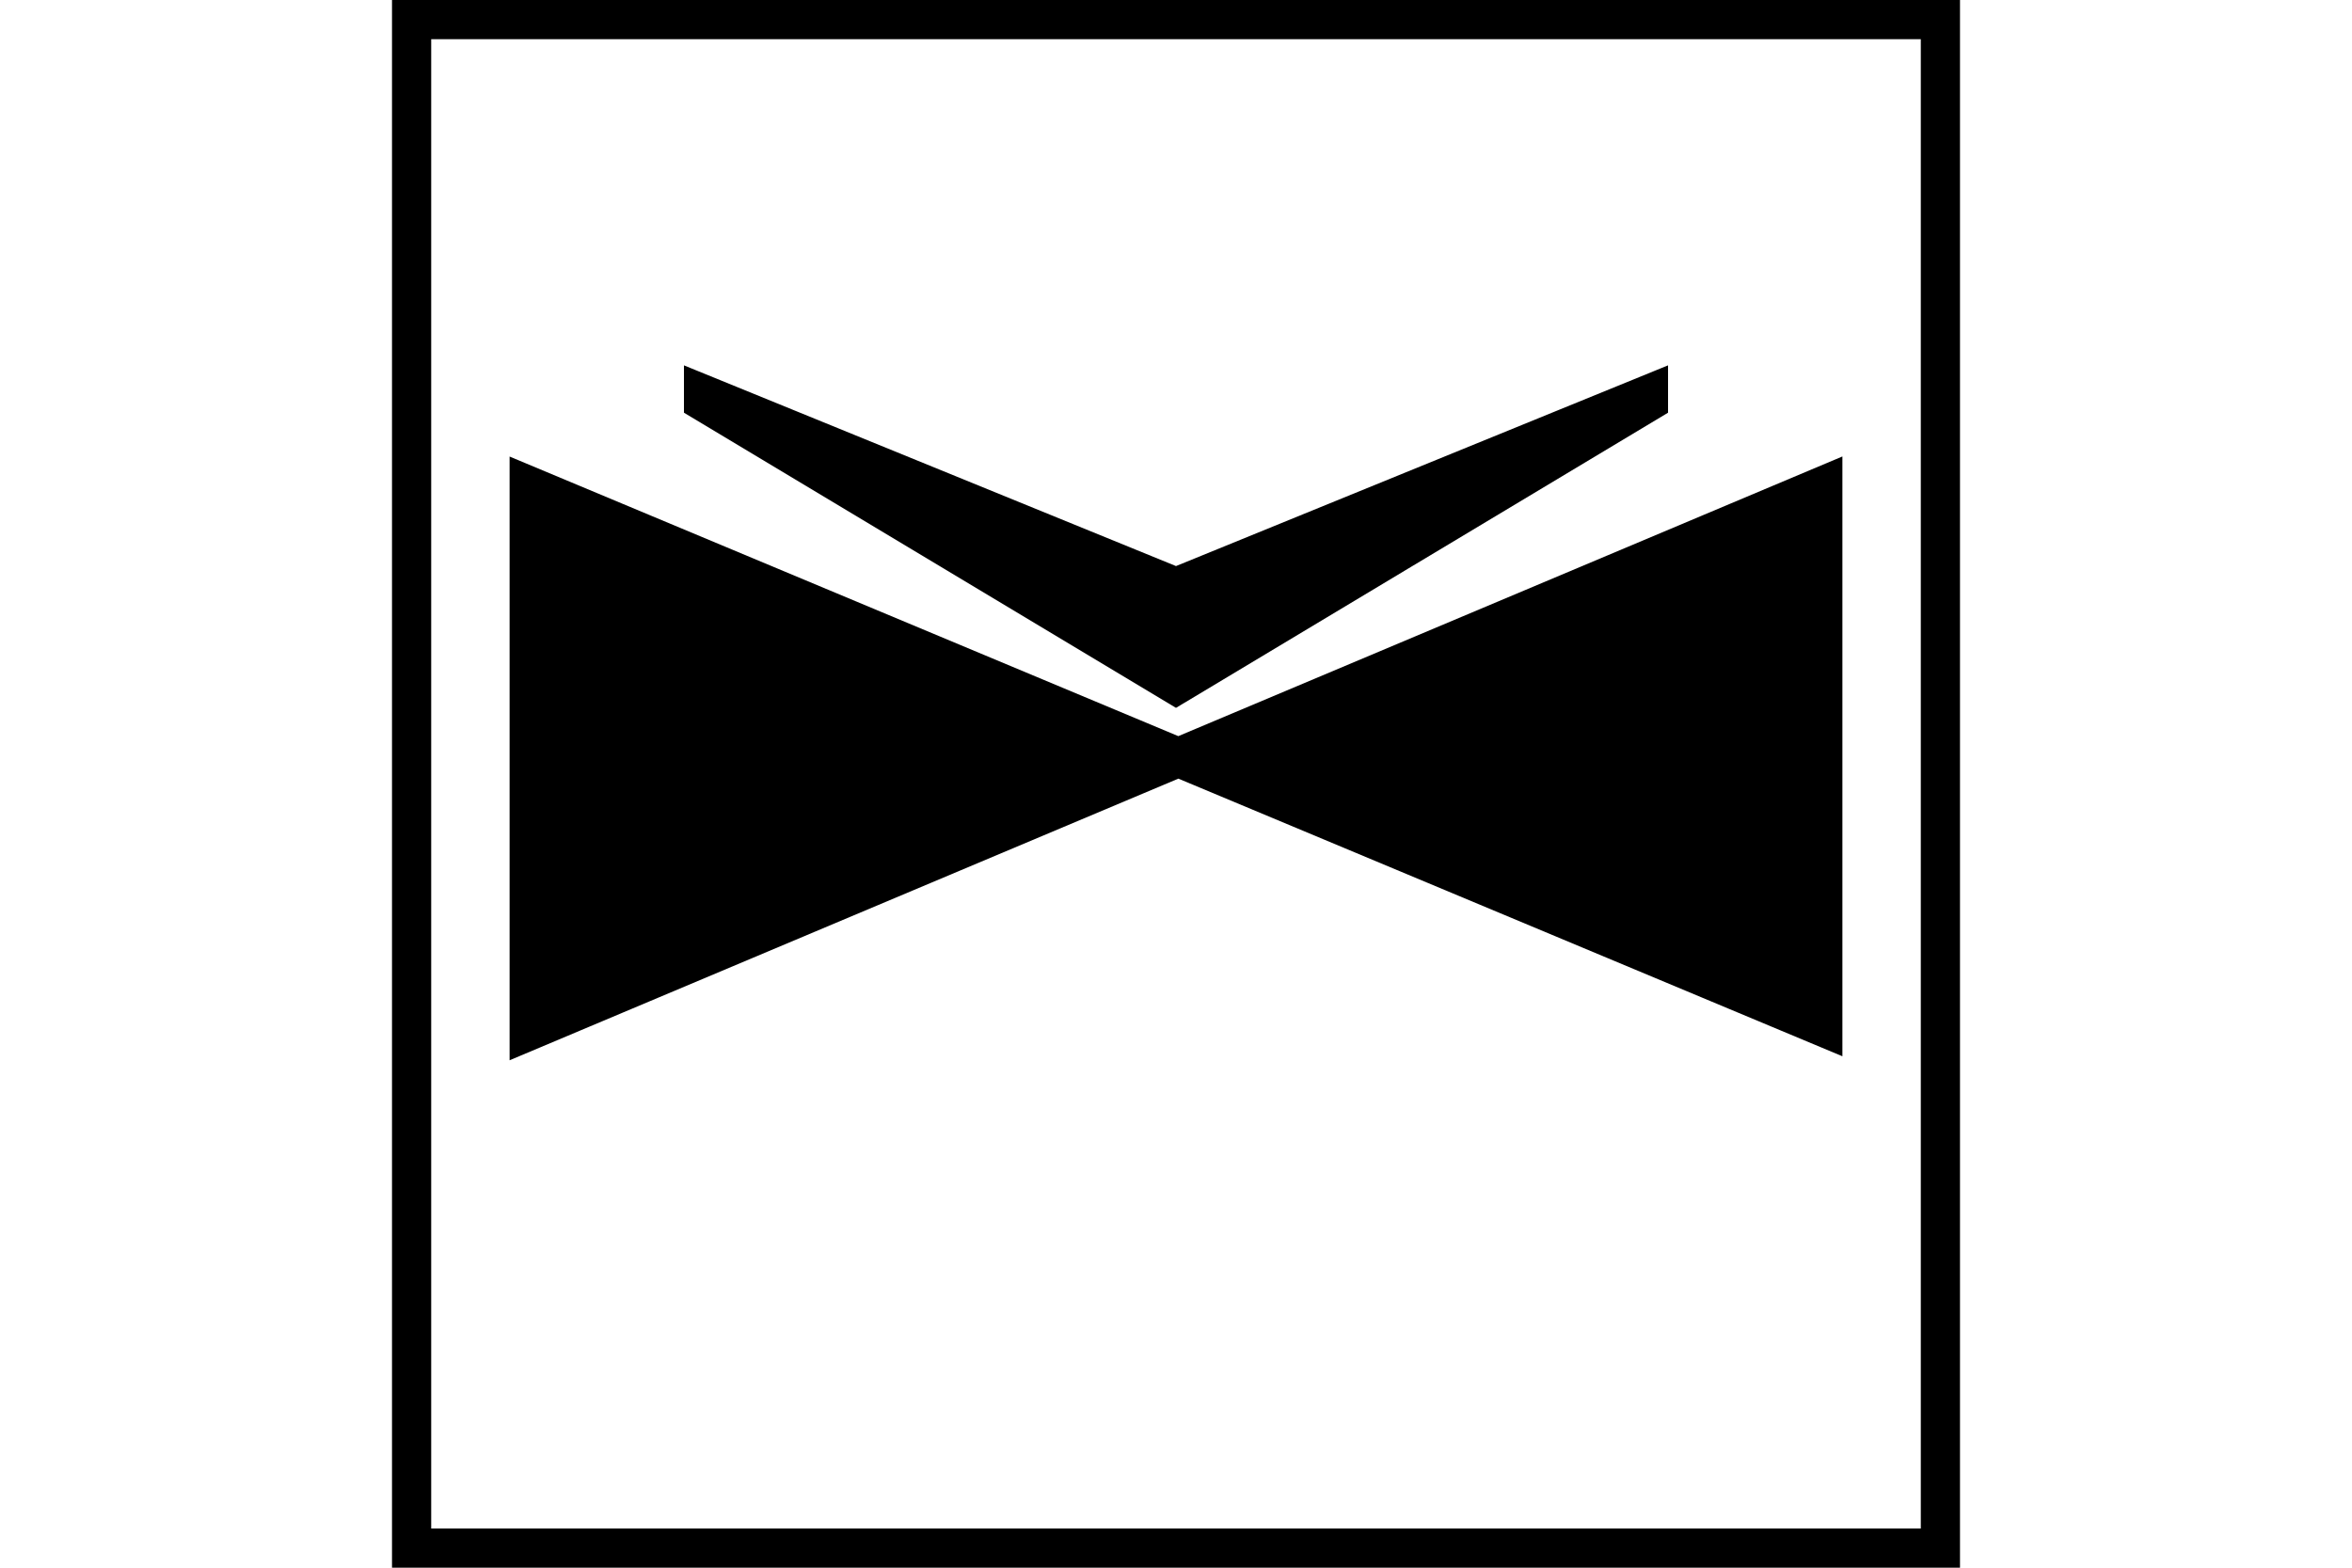 <?xml version="1.0" encoding="UTF-8" standalone="no"?>
<svg
   xmlns="http://www.w3.org/2000/svg"
   width="600"
   height="400"
   id="NATO Map Symbol">
  <path
     style="fill:#000000;stroke:#000000;stroke-width:1.047px;stroke-linecap:butt;stroke-linejoin:miter"
     id="UAV"
     d="M 300,180 175,105 V 94 l 125,51 125,-51 v 11 z" />
  <path
     style="fill:#000000;stroke:#000000;stroke-width:10;stroke-linejoin:miter;stroke-miterlimit:4"
     id="Aviation"
     d="M 465,262 V 124 L 135,263 V 124 Z" />
  <path
     id="Neutral Frame"
     style="opacity:1;fill:none;fill-opacity:1;stroke:#000000;stroke-width:10;stroke-linecap:butt;stroke-linejoin:miter;stroke-miterlimit:4;stroke-dasharray:none;stroke-dashoffset:0"
     d="M 105,5 H 495 V 395 H 105 Z" />
</svg>
